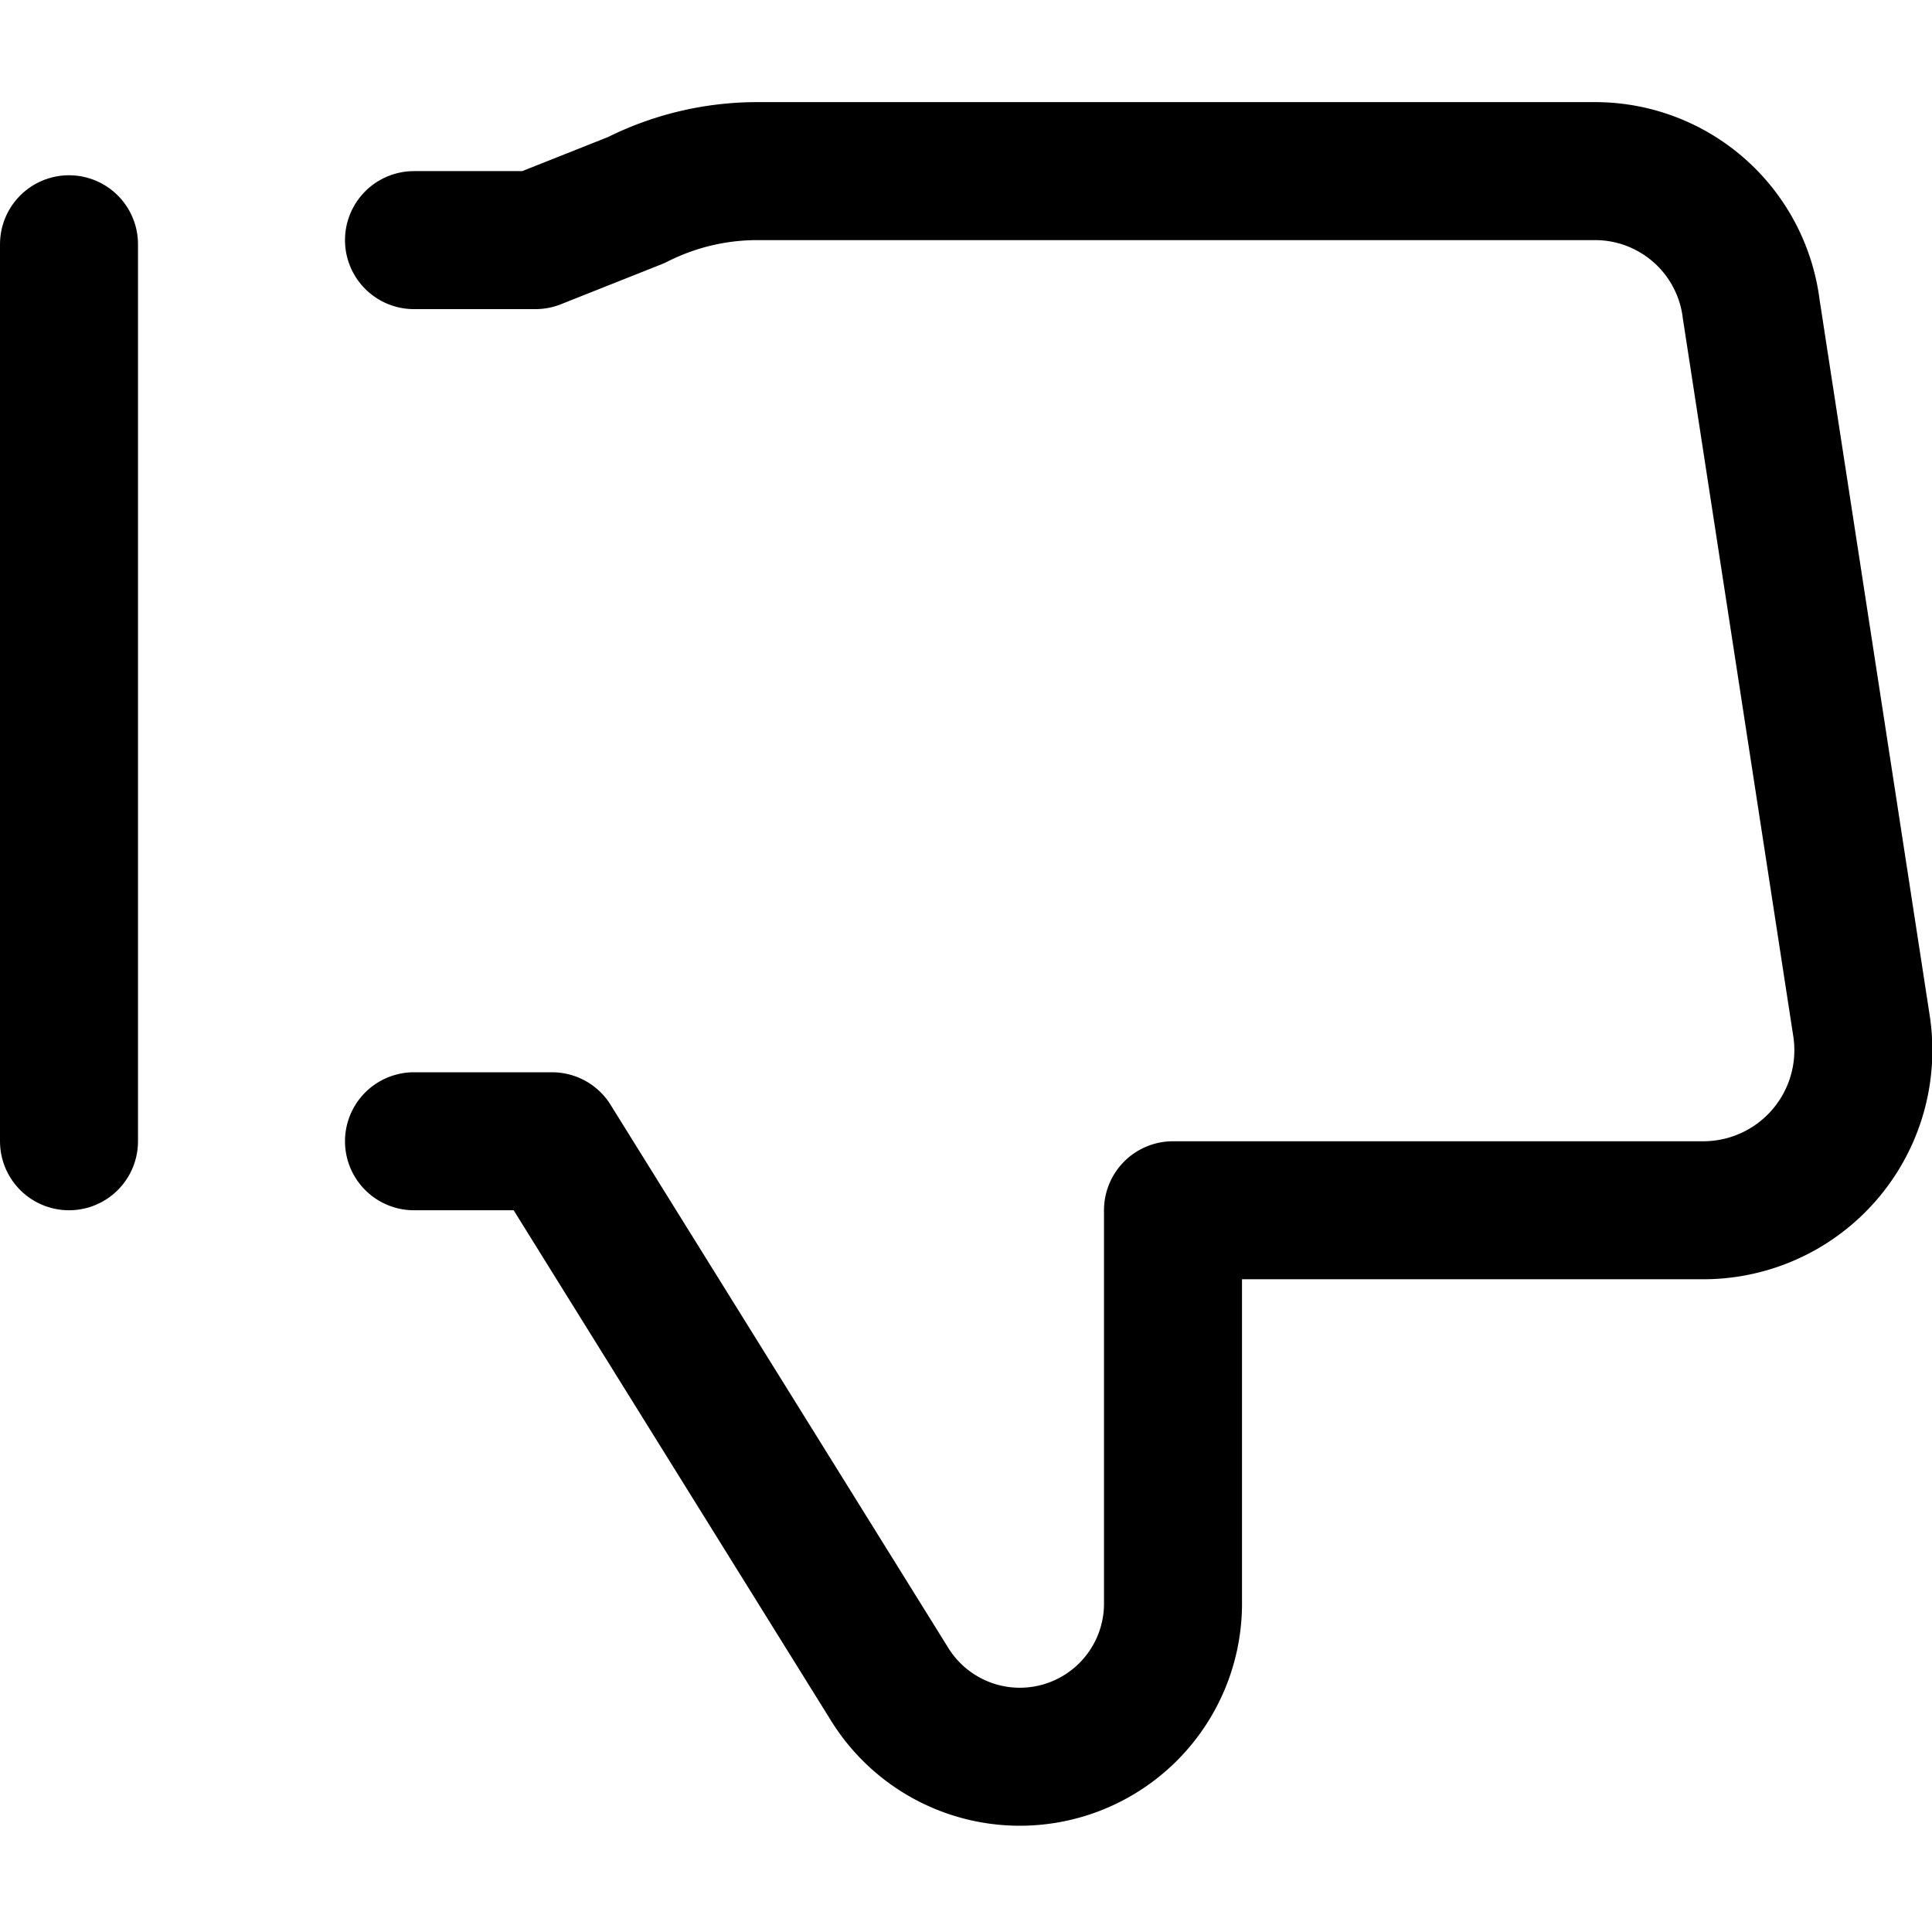 <svg xmlns="http://www.w3.org/2000/svg" viewBox="0 0 14 14">
  <g>
    <path d="M3,8.27H4l2.45,3.94a1.11,1.11,0,0,0,.94.52h0a1.11,1.11,0,0,0,1.11-1.1V8.77h3.85a1.16,1.16,0,0,0,1.14-1.33l-.8-5.2a1.14,1.14,0,0,0-1.13-1H5.5a1.94,1.94,0,0,0-.89.21l-.73.29H3" style="fill: none;stroke: #000001;stroke-linecap: round;stroke-linejoin: round"/>
    <line x1="0.5" y1="8.27" x2="0.5" y2="1.77" style="fill: none;stroke: #000001;stroke-linecap: round;stroke-linejoin: round"/>
  </g>
</svg>
